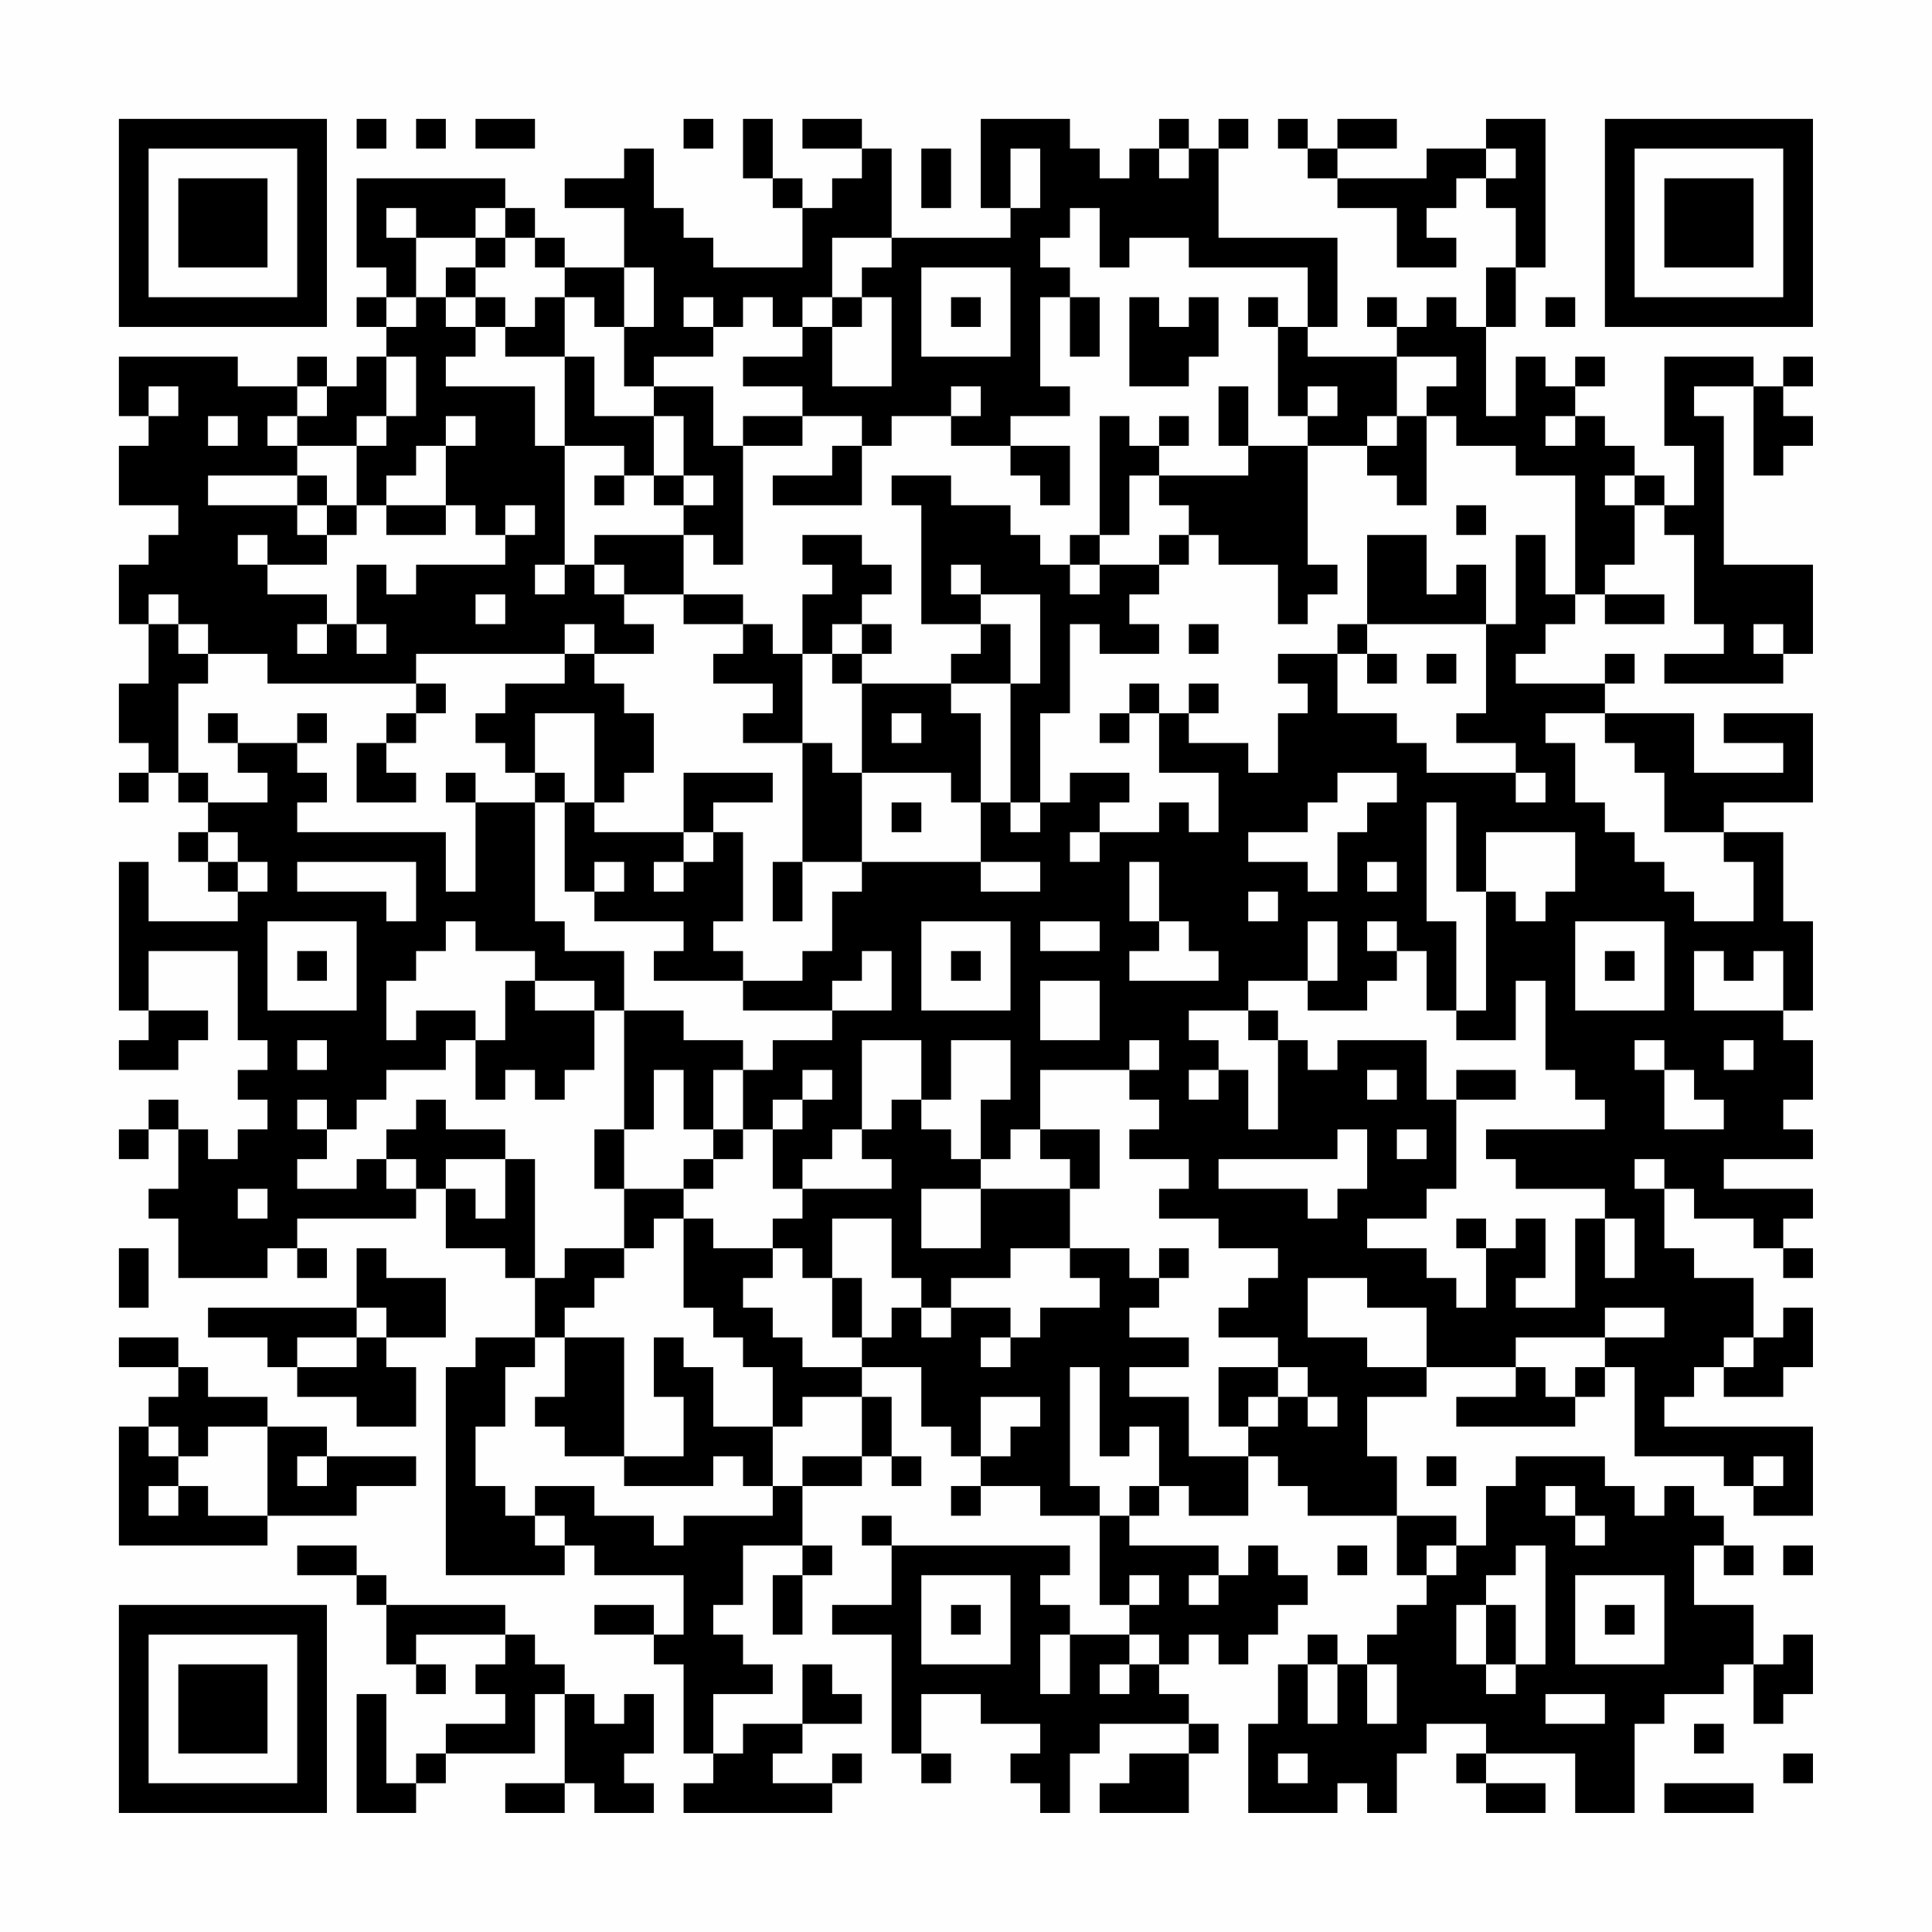 <?xml version="1.0" encoding="UTF-8"?>
<svg xmlns="http://www.w3.org/2000/svg" version="1.1" width="300" height="300" viewBox="0 0 300 300"><rect x="0" y="0" width="300" height="300" fill="#fefefe"/><g transform="scale(4.615)"><g transform="translate(4,4)"><path fill-rule="evenodd" d="M8 0L8 1L9 1L9 0ZM10 0L10 1L11 1L11 0ZM12 0L12 1L14 1L14 0ZM19 0L19 1L20 1L20 0ZM21 0L21 2L22 2L22 3L23 3L23 5L20 5L20 4L19 4L19 3L18 3L18 1L17 1L17 2L15 2L15 3L17 3L17 5L15 5L15 4L14 4L14 3L13 3L13 2L8 2L8 5L9 5L9 6L8 6L8 7L9 7L9 8L8 8L8 9L7 9L7 8L6 8L6 9L4 9L4 8L0 8L0 10L1 10L1 11L0 11L0 13L2 13L2 14L1 14L1 15L0 15L0 17L1 17L1 19L0 19L0 21L1 21L1 22L0 22L0 23L1 23L1 22L2 22L2 23L3 23L3 24L2 24L2 25L3 25L3 26L4 26L4 27L1 27L1 25L0 25L0 30L1 30L1 31L0 31L0 32L2 32L2 31L3 31L3 30L1 30L1 28L4 28L4 31L5 31L5 32L4 32L4 33L5 33L5 34L4 34L4 35L3 35L3 34L2 34L2 33L1 33L1 34L0 34L0 35L1 35L1 34L2 34L2 36L1 36L1 37L2 37L2 39L5 39L5 38L6 38L6 39L7 39L7 38L6 38L6 37L10 37L10 36L11 36L11 38L13 38L13 39L14 39L14 41L12 41L12 42L11 42L11 49L15 49L15 48L16 48L16 49L19 49L19 51L18 51L18 50L16 50L16 51L18 51L18 52L19 52L19 55L20 55L20 56L19 56L19 57L24 57L24 56L25 56L25 55L24 55L24 56L22 56L22 55L23 55L23 54L25 54L25 53L24 53L24 52L23 52L23 54L21 54L21 55L20 55L20 53L22 53L22 52L21 52L21 51L20 51L20 50L21 50L21 48L23 48L23 49L22 49L22 51L23 51L23 49L24 49L24 48L23 48L23 46L25 46L25 45L26 45L26 46L27 46L27 45L26 45L26 43L25 43L25 42L27 42L27 44L28 44L28 45L29 45L29 46L28 46L28 47L29 47L29 46L31 46L31 47L33 47L33 50L34 50L34 51L32 51L32 50L31 50L31 49L32 49L32 48L26 48L26 47L25 47L25 48L26 48L26 50L24 50L24 51L26 51L26 55L27 55L27 56L28 56L28 55L27 55L27 53L29 53L29 54L31 54L31 55L30 55L30 56L31 56L31 57L32 57L32 55L33 55L33 54L36 54L36 55L34 55L34 56L33 56L33 57L36 57L36 55L37 55L37 54L36 54L36 53L35 53L35 52L36 52L36 51L37 51L37 52L38 52L38 51L39 51L39 50L40 50L40 49L39 49L39 48L38 48L38 49L37 49L37 48L34 48L34 47L35 47L35 46L36 46L36 47L38 47L38 45L39 45L39 46L40 46L40 47L43 47L43 49L44 49L44 50L43 50L43 51L42 51L42 52L41 52L41 51L40 51L40 52L39 52L39 54L38 54L38 57L41 57L41 56L42 56L42 57L43 57L43 55L44 55L44 54L46 54L46 55L45 55L45 56L46 56L46 57L48 57L48 56L46 56L46 55L49 55L49 57L51 57L51 54L52 54L52 53L54 53L54 52L55 52L55 54L56 54L56 53L57 53L57 51L56 51L56 52L55 52L55 50L53 50L53 48L54 48L54 49L55 49L55 48L54 48L54 47L53 47L53 46L52 46L52 47L51 47L51 46L50 46L50 45L47 45L47 46L46 46L46 48L45 48L45 47L43 47L43 45L42 45L42 43L44 43L44 42L47 42L47 43L45 43L45 44L49 44L49 43L50 43L50 42L51 42L51 45L54 45L54 46L55 46L55 47L57 47L57 44L52 44L52 43L53 43L53 42L54 42L54 43L56 43L56 42L57 42L57 40L56 40L56 41L55 41L55 39L53 39L53 38L52 38L52 36L53 36L53 37L55 37L55 38L56 38L56 39L57 39L57 38L56 38L56 37L57 37L57 36L54 36L54 35L57 35L57 34L56 34L56 33L57 33L57 31L56 31L56 30L57 30L57 27L56 27L56 24L54 24L54 23L57 23L57 20L54 20L54 21L56 21L56 22L53 22L53 20L50 20L50 19L51 19L51 18L50 18L50 19L47 19L47 18L48 18L48 17L49 17L49 16L50 16L50 17L52 17L52 16L50 16L50 15L51 15L51 13L52 13L52 14L53 14L53 17L54 17L54 18L52 18L52 19L56 19L56 18L57 18L57 15L54 15L54 10L53 10L53 9L55 9L55 12L56 12L56 11L57 11L57 10L56 10L56 9L57 9L57 8L56 8L56 9L55 9L55 8L52 8L52 11L53 11L53 13L52 13L52 12L51 12L51 11L50 11L50 10L49 10L49 9L50 9L50 8L49 8L49 9L48 9L48 8L47 8L47 10L46 10L46 7L47 7L47 5L48 5L48 0L46 0L46 1L44 1L44 2L41 2L41 1L43 1L43 0L41 0L41 1L40 1L40 0L39 0L39 1L40 1L40 2L41 2L41 3L43 3L43 5L45 5L45 4L44 4L44 3L45 3L45 2L46 2L46 3L47 3L47 5L46 5L46 7L45 7L45 6L44 6L44 7L43 7L43 6L42 6L42 7L43 7L43 8L40 8L40 7L41 7L41 4L37 4L37 1L38 1L38 0L37 0L37 1L36 1L36 0L35 0L35 1L34 1L34 2L33 2L33 1L32 1L32 0L29 0L29 3L30 3L30 4L26 4L26 1L25 1L25 0L23 0L23 1L25 1L25 2L24 2L24 3L23 3L23 2L22 2L22 0ZM27 1L27 3L28 3L28 1ZM30 1L30 3L31 3L31 1ZM35 1L35 2L36 2L36 1ZM46 1L46 2L47 2L47 1ZM9 3L9 4L10 4L10 6L9 6L9 7L10 7L10 6L11 6L11 7L12 7L12 8L11 8L11 9L14 9L14 11L15 11L15 15L14 15L14 16L15 16L15 15L16 15L16 16L17 16L17 17L18 17L18 18L16 18L16 17L15 17L15 18L10 18L10 19L5 19L5 18L3 18L3 17L2 17L2 16L1 16L1 17L2 17L2 18L3 18L3 19L2 19L2 22L3 22L3 23L5 23L5 22L4 22L4 21L6 21L6 22L7 22L7 23L6 23L6 24L11 24L11 26L12 26L12 23L14 23L14 27L15 27L15 28L17 28L17 30L16 30L16 29L14 29L14 28L12 28L12 27L11 27L11 28L10 28L10 29L9 29L9 31L10 31L10 30L12 30L12 31L11 31L11 32L9 32L9 33L8 33L8 34L7 34L7 33L6 33L6 34L7 34L7 35L6 35L6 36L8 36L8 35L9 35L9 36L10 36L10 35L9 35L9 34L10 34L10 33L11 33L11 34L13 34L13 35L11 35L11 36L12 36L12 37L13 37L13 35L14 35L14 39L15 39L15 38L17 38L17 39L16 39L16 40L15 40L15 41L14 41L14 42L13 42L13 44L12 44L12 46L13 46L13 47L14 47L14 48L15 48L15 47L14 47L14 46L16 46L16 47L18 47L18 48L19 48L19 47L22 47L22 46L23 46L23 45L25 45L25 43L23 43L23 44L22 44L22 42L21 42L21 41L20 41L20 40L19 40L19 37L20 37L20 38L22 38L22 39L21 39L21 40L22 40L22 41L23 41L23 42L25 42L25 41L26 41L26 40L27 40L27 41L28 41L28 40L30 40L30 41L29 41L29 42L30 42L30 41L31 41L31 40L33 40L33 39L32 39L32 38L34 38L34 39L35 39L35 40L34 40L34 41L36 41L36 42L34 42L34 43L36 43L36 45L38 45L38 44L39 44L39 43L40 43L40 44L41 44L41 43L40 43L40 42L39 42L39 41L37 41L37 40L38 40L38 39L39 39L39 38L37 38L37 37L35 37L35 36L36 36L36 35L34 35L34 34L35 34L35 33L34 33L34 32L35 32L35 31L34 31L34 32L31 32L31 34L30 34L30 35L29 35L29 33L30 33L30 31L28 31L28 33L27 33L27 31L25 31L25 34L24 34L24 35L23 35L23 36L22 36L22 34L23 34L23 33L24 33L24 32L23 32L23 33L22 33L22 34L21 34L21 32L22 32L22 31L24 31L24 30L26 30L26 28L25 28L25 29L24 29L24 30L21 30L21 29L23 29L23 28L24 28L24 26L25 26L25 25L29 25L29 26L31 26L31 25L29 25L29 23L30 23L30 24L31 24L31 23L32 23L32 22L34 22L34 23L33 23L33 24L32 24L32 25L33 25L33 24L35 24L35 23L36 23L36 24L37 24L37 22L35 22L35 20L36 20L36 21L38 21L38 22L39 22L39 20L40 20L40 19L39 19L39 18L41 18L41 20L43 20L43 21L44 21L44 22L47 22L47 23L48 23L48 22L47 22L47 21L45 21L45 20L46 20L46 17L47 17L47 14L48 14L48 16L49 16L49 12L47 12L47 11L45 11L45 10L44 10L44 9L45 9L45 8L43 8L43 10L42 10L42 11L40 11L40 10L41 10L41 9L40 9L40 10L39 10L39 7L40 7L40 5L36 5L36 4L34 4L34 5L33 5L33 3L32 3L32 4L31 4L31 5L32 5L32 6L31 6L31 9L32 9L32 10L30 10L30 11L28 11L28 10L29 10L29 9L28 9L28 10L26 10L26 11L25 11L25 10L23 10L23 9L21 9L21 8L23 8L23 7L24 7L24 9L26 9L26 6L25 6L25 5L26 5L26 4L24 4L24 6L23 6L23 7L22 7L22 6L21 6L21 7L20 7L20 6L19 6L19 7L20 7L20 8L18 8L18 9L17 9L17 7L18 7L18 5L17 5L17 7L16 7L16 6L15 6L15 5L14 5L14 4L13 4L13 3L12 3L12 4L10 4L10 3ZM12 4L12 5L11 5L11 6L12 6L12 7L13 7L13 8L15 8L15 11L17 11L17 12L16 12L16 13L17 13L17 12L18 12L18 13L19 13L19 14L16 14L16 15L17 15L17 16L19 16L19 17L21 17L21 18L20 18L20 19L22 19L22 20L21 20L21 21L23 21L23 25L22 25L22 27L23 27L23 25L25 25L25 22L28 22L28 23L29 23L29 20L28 20L28 19L30 19L30 23L31 23L31 20L32 20L32 17L33 17L33 18L35 18L35 17L34 17L34 16L35 16L35 15L36 15L36 14L37 14L37 15L39 15L39 17L40 17L40 16L41 16L41 15L40 15L40 11L38 11L38 9L37 9L37 11L38 11L38 12L35 12L35 11L36 11L36 10L35 10L35 11L34 11L34 10L33 10L33 14L32 14L32 15L31 15L31 14L30 14L30 13L28 13L28 12L26 12L26 13L27 13L27 17L29 17L29 18L28 18L28 19L25 19L25 18L26 18L26 17L25 17L25 16L26 16L26 15L25 15L25 14L23 14L23 15L24 15L24 16L23 16L23 18L22 18L22 17L21 17L21 16L19 16L19 14L20 14L20 15L21 15L21 11L23 11L23 10L21 10L21 11L20 11L20 9L18 9L18 10L16 10L16 8L15 8L15 6L14 6L14 7L13 7L13 6L12 6L12 5L13 5L13 4ZM27 5L27 8L30 8L30 5ZM24 6L24 7L25 7L25 6ZM28 6L28 7L29 7L29 6ZM32 6L32 8L33 8L33 6ZM34 6L34 9L36 9L36 8L37 8L37 6L36 6L36 7L35 7L35 6ZM38 6L38 7L39 7L39 6ZM48 6L48 7L49 7L49 6ZM9 8L9 10L8 10L8 11L6 11L6 10L7 10L7 9L6 9L6 10L5 10L5 11L6 11L6 12L3 12L3 13L6 13L6 14L7 14L7 15L5 15L5 14L4 14L4 15L5 15L5 16L7 16L7 17L6 17L6 18L7 18L7 17L8 17L8 18L9 18L9 17L8 17L8 15L9 15L9 16L10 16L10 15L13 15L13 14L14 14L14 13L13 13L13 14L12 14L12 13L11 13L11 11L12 11L12 10L11 10L11 11L10 11L10 12L9 12L9 13L8 13L8 11L9 11L9 10L10 10L10 8ZM1 9L1 10L2 10L2 9ZM3 10L3 11L4 11L4 10ZM18 10L18 12L19 12L19 13L20 13L20 12L19 12L19 10ZM43 10L43 11L42 11L42 12L43 12L43 13L44 13L44 10ZM48 10L48 11L49 11L49 10ZM24 11L24 12L22 12L22 13L25 13L25 11ZM30 11L30 12L31 12L31 13L32 13L32 11ZM6 12L6 13L7 13L7 14L8 14L8 13L7 13L7 12ZM34 12L34 14L33 14L33 15L32 15L32 16L33 16L33 15L35 15L35 14L36 14L36 13L35 13L35 12ZM50 12L50 13L51 13L51 12ZM9 13L9 14L11 14L11 13ZM45 13L45 14L46 14L46 13ZM42 14L42 17L41 17L41 18L42 18L42 19L43 19L43 18L42 18L42 17L46 17L46 15L45 15L45 16L44 16L44 14ZM28 15L28 16L29 16L29 17L30 17L30 19L31 19L31 16L29 16L29 15ZM12 16L12 17L13 17L13 16ZM24 17L24 18L23 18L23 21L24 21L24 22L25 22L25 19L24 19L24 18L25 18L25 17ZM36 17L36 18L37 18L37 17ZM55 17L55 18L56 18L56 17ZM15 18L15 19L13 19L13 20L12 20L12 21L13 21L13 22L14 22L14 23L15 23L15 26L16 26L16 27L19 27L19 28L18 28L18 29L21 29L21 28L20 28L20 27L21 27L21 24L20 24L20 23L22 23L22 22L19 22L19 24L16 24L16 23L17 23L17 22L18 22L18 20L17 20L17 19L16 19L16 18ZM44 18L44 19L45 19L45 18ZM10 19L10 20L9 20L9 21L8 21L8 23L10 23L10 22L9 22L9 21L10 21L10 20L11 20L11 19ZM34 19L34 20L33 20L33 21L34 21L34 20L35 20L35 19ZM36 19L36 20L37 20L37 19ZM3 20L3 21L4 21L4 20ZM6 20L6 21L7 21L7 20ZM14 20L14 22L15 22L15 23L16 23L16 20ZM26 20L26 21L27 21L27 20ZM48 20L48 21L49 21L49 23L50 23L50 24L51 24L51 25L52 25L52 26L53 26L53 27L55 27L55 25L54 25L54 24L52 24L52 22L51 22L51 21L50 21L50 20ZM11 22L11 23L12 23L12 22ZM41 22L41 23L40 23L40 24L38 24L38 25L40 25L40 26L41 26L41 24L42 24L42 23L43 23L43 22ZM26 23L26 24L27 24L27 23ZM44 23L44 27L45 27L45 30L44 30L44 28L43 28L43 27L42 27L42 28L43 28L43 29L42 29L42 30L40 30L40 29L41 29L41 27L40 27L40 29L38 29L38 30L36 30L36 31L37 31L37 32L36 32L36 33L37 33L37 32L38 32L38 34L39 34L39 31L40 31L40 32L41 32L41 31L44 31L44 33L45 33L45 36L44 36L44 37L42 37L42 38L44 38L44 39L45 39L45 40L46 40L46 38L47 38L47 37L48 37L48 39L47 39L47 40L49 40L49 37L50 37L50 39L51 39L51 37L50 37L50 36L47 36L47 35L46 35L46 34L50 34L50 33L49 33L49 32L48 32L48 29L47 29L47 31L45 31L45 30L46 30L46 26L47 26L47 27L48 27L48 26L49 26L49 24L46 24L46 26L45 26L45 23ZM3 24L3 25L4 25L4 26L5 26L5 25L4 25L4 24ZM19 24L19 25L18 25L18 26L19 26L19 25L20 25L20 24ZM6 25L6 26L9 26L9 27L10 27L10 25ZM16 25L16 26L17 26L17 25ZM34 25L34 27L35 27L35 28L34 28L34 29L37 29L37 28L36 28L36 27L35 27L35 25ZM42 25L42 26L43 26L43 25ZM38 26L38 27L39 27L39 26ZM5 27L5 30L8 30L8 27ZM27 27L27 30L30 30L30 27ZM31 27L31 28L33 28L33 27ZM49 27L49 30L52 30L52 27ZM6 28L6 29L7 29L7 28ZM28 28L28 29L29 29L29 28ZM50 28L50 29L51 29L51 28ZM53 28L53 30L56 30L56 28L55 28L55 29L54 29L54 28ZM13 29L13 31L12 31L12 33L13 33L13 32L14 32L14 33L15 33L15 32L16 32L16 30L14 30L14 29ZM31 29L31 31L33 31L33 29ZM17 30L17 34L16 34L16 36L17 36L17 38L18 38L18 37L19 37L19 36L20 36L20 35L21 35L21 34L20 34L20 32L21 32L21 31L19 31L19 30ZM38 30L38 31L39 31L39 30ZM6 31L6 32L7 32L7 31ZM51 31L51 32L52 32L52 34L54 34L54 33L53 33L53 32L52 32L52 31ZM54 31L54 32L55 32L55 31ZM18 32L18 34L17 34L17 36L19 36L19 35L20 35L20 34L19 34L19 32ZM42 32L42 33L43 33L43 32ZM45 32L45 33L47 33L47 32ZM26 33L26 34L25 34L25 35L26 35L26 36L23 36L23 37L22 37L22 38L23 38L23 39L24 39L24 41L25 41L25 39L24 39L24 37L26 37L26 39L27 39L27 40L28 40L28 39L30 39L30 38L32 38L32 36L33 36L33 34L31 34L31 35L32 35L32 36L29 36L29 35L28 35L28 34L27 34L27 33ZM41 34L41 35L37 35L37 36L40 36L40 37L41 37L41 36L42 36L42 34ZM43 34L43 35L44 35L44 34ZM51 35L51 36L52 36L52 35ZM4 36L4 37L5 37L5 36ZM27 36L27 38L29 38L29 36ZM45 37L45 38L46 38L46 37ZM0 38L0 40L1 40L1 38ZM8 38L8 40L3 40L3 41L5 41L5 42L6 42L6 43L8 43L8 44L10 44L10 42L9 42L9 41L11 41L11 39L9 39L9 38ZM35 38L35 39L36 39L36 38ZM40 39L40 41L42 41L42 42L44 42L44 40L42 40L42 39ZM8 40L8 41L6 41L6 42L8 42L8 41L9 41L9 40ZM50 40L50 41L47 41L47 42L48 42L48 43L49 43L49 42L50 42L50 41L52 41L52 40ZM0 41L0 42L2 42L2 43L1 43L1 44L0 44L0 48L5 48L5 47L8 47L8 46L10 46L10 45L7 45L7 44L5 44L5 43L3 43L3 42L2 42L2 41ZM15 41L15 43L14 43L14 44L15 44L15 45L17 45L17 46L20 46L20 45L21 45L21 46L22 46L22 44L20 44L20 42L19 42L19 41L18 41L18 43L19 43L19 45L17 45L17 41ZM54 41L54 42L55 42L55 41ZM32 42L32 46L33 46L33 47L34 47L34 46L35 46L35 44L34 44L34 45L33 45L33 42ZM37 42L37 44L38 44L38 43L39 43L39 42ZM29 43L29 45L30 45L30 44L31 44L31 43ZM1 44L1 45L2 45L2 46L1 46L1 47L2 47L2 46L3 46L3 47L5 47L5 44L3 44L3 45L2 45L2 44ZM6 45L6 46L7 46L7 45ZM44 45L44 46L45 46L45 45ZM55 45L55 46L56 46L56 45ZM48 46L48 47L49 47L49 48L50 48L50 47L49 47L49 46ZM6 48L6 49L8 49L8 50L9 50L9 52L10 52L10 53L11 53L11 52L10 52L10 51L13 51L13 52L12 52L12 53L13 53L13 54L11 54L11 55L10 55L10 56L9 56L9 53L8 53L8 57L10 57L10 56L11 56L11 55L14 55L14 53L15 53L15 56L13 56L13 57L15 57L15 56L16 56L16 57L18 57L18 56L17 56L17 55L18 55L18 53L17 53L17 54L16 54L16 53L15 53L15 52L14 52L14 51L13 51L13 50L9 50L9 49L8 49L8 48ZM41 48L41 49L42 49L42 48ZM44 48L44 49L45 49L45 48ZM47 48L47 49L46 49L46 50L45 50L45 52L46 52L46 53L47 53L47 52L48 52L48 48ZM56 48L56 49L57 49L57 48ZM27 49L27 52L30 52L30 49ZM34 49L34 50L35 50L35 49ZM36 49L36 50L37 50L37 49ZM49 49L49 52L52 52L52 49ZM28 50L28 51L29 51L29 50ZM46 50L46 52L47 52L47 50ZM50 50L50 51L51 51L51 50ZM31 51L31 53L32 53L32 51ZM34 51L34 52L33 52L33 53L34 53L34 52L35 52L35 51ZM40 52L40 54L41 54L41 52ZM42 52L42 54L43 54L43 52ZM48 53L48 54L50 54L50 53ZM53 54L53 55L54 55L54 54ZM39 55L39 56L40 56L40 55ZM56 55L56 56L57 56L57 55ZM52 56L52 57L55 57L55 56ZM0 0L0 7L7 7L7 0ZM1 1L1 6L6 6L6 1ZM2 2L2 5L5 5L5 2ZM50 0L50 7L57 7L57 0ZM51 1L51 6L56 6L56 1ZM52 2L52 5L55 5L55 2ZM0 50L0 57L7 57L7 50ZM1 51L1 56L6 56L6 51ZM2 52L2 55L5 55L5 52Z" fill="#000000"/></g></g></svg>
